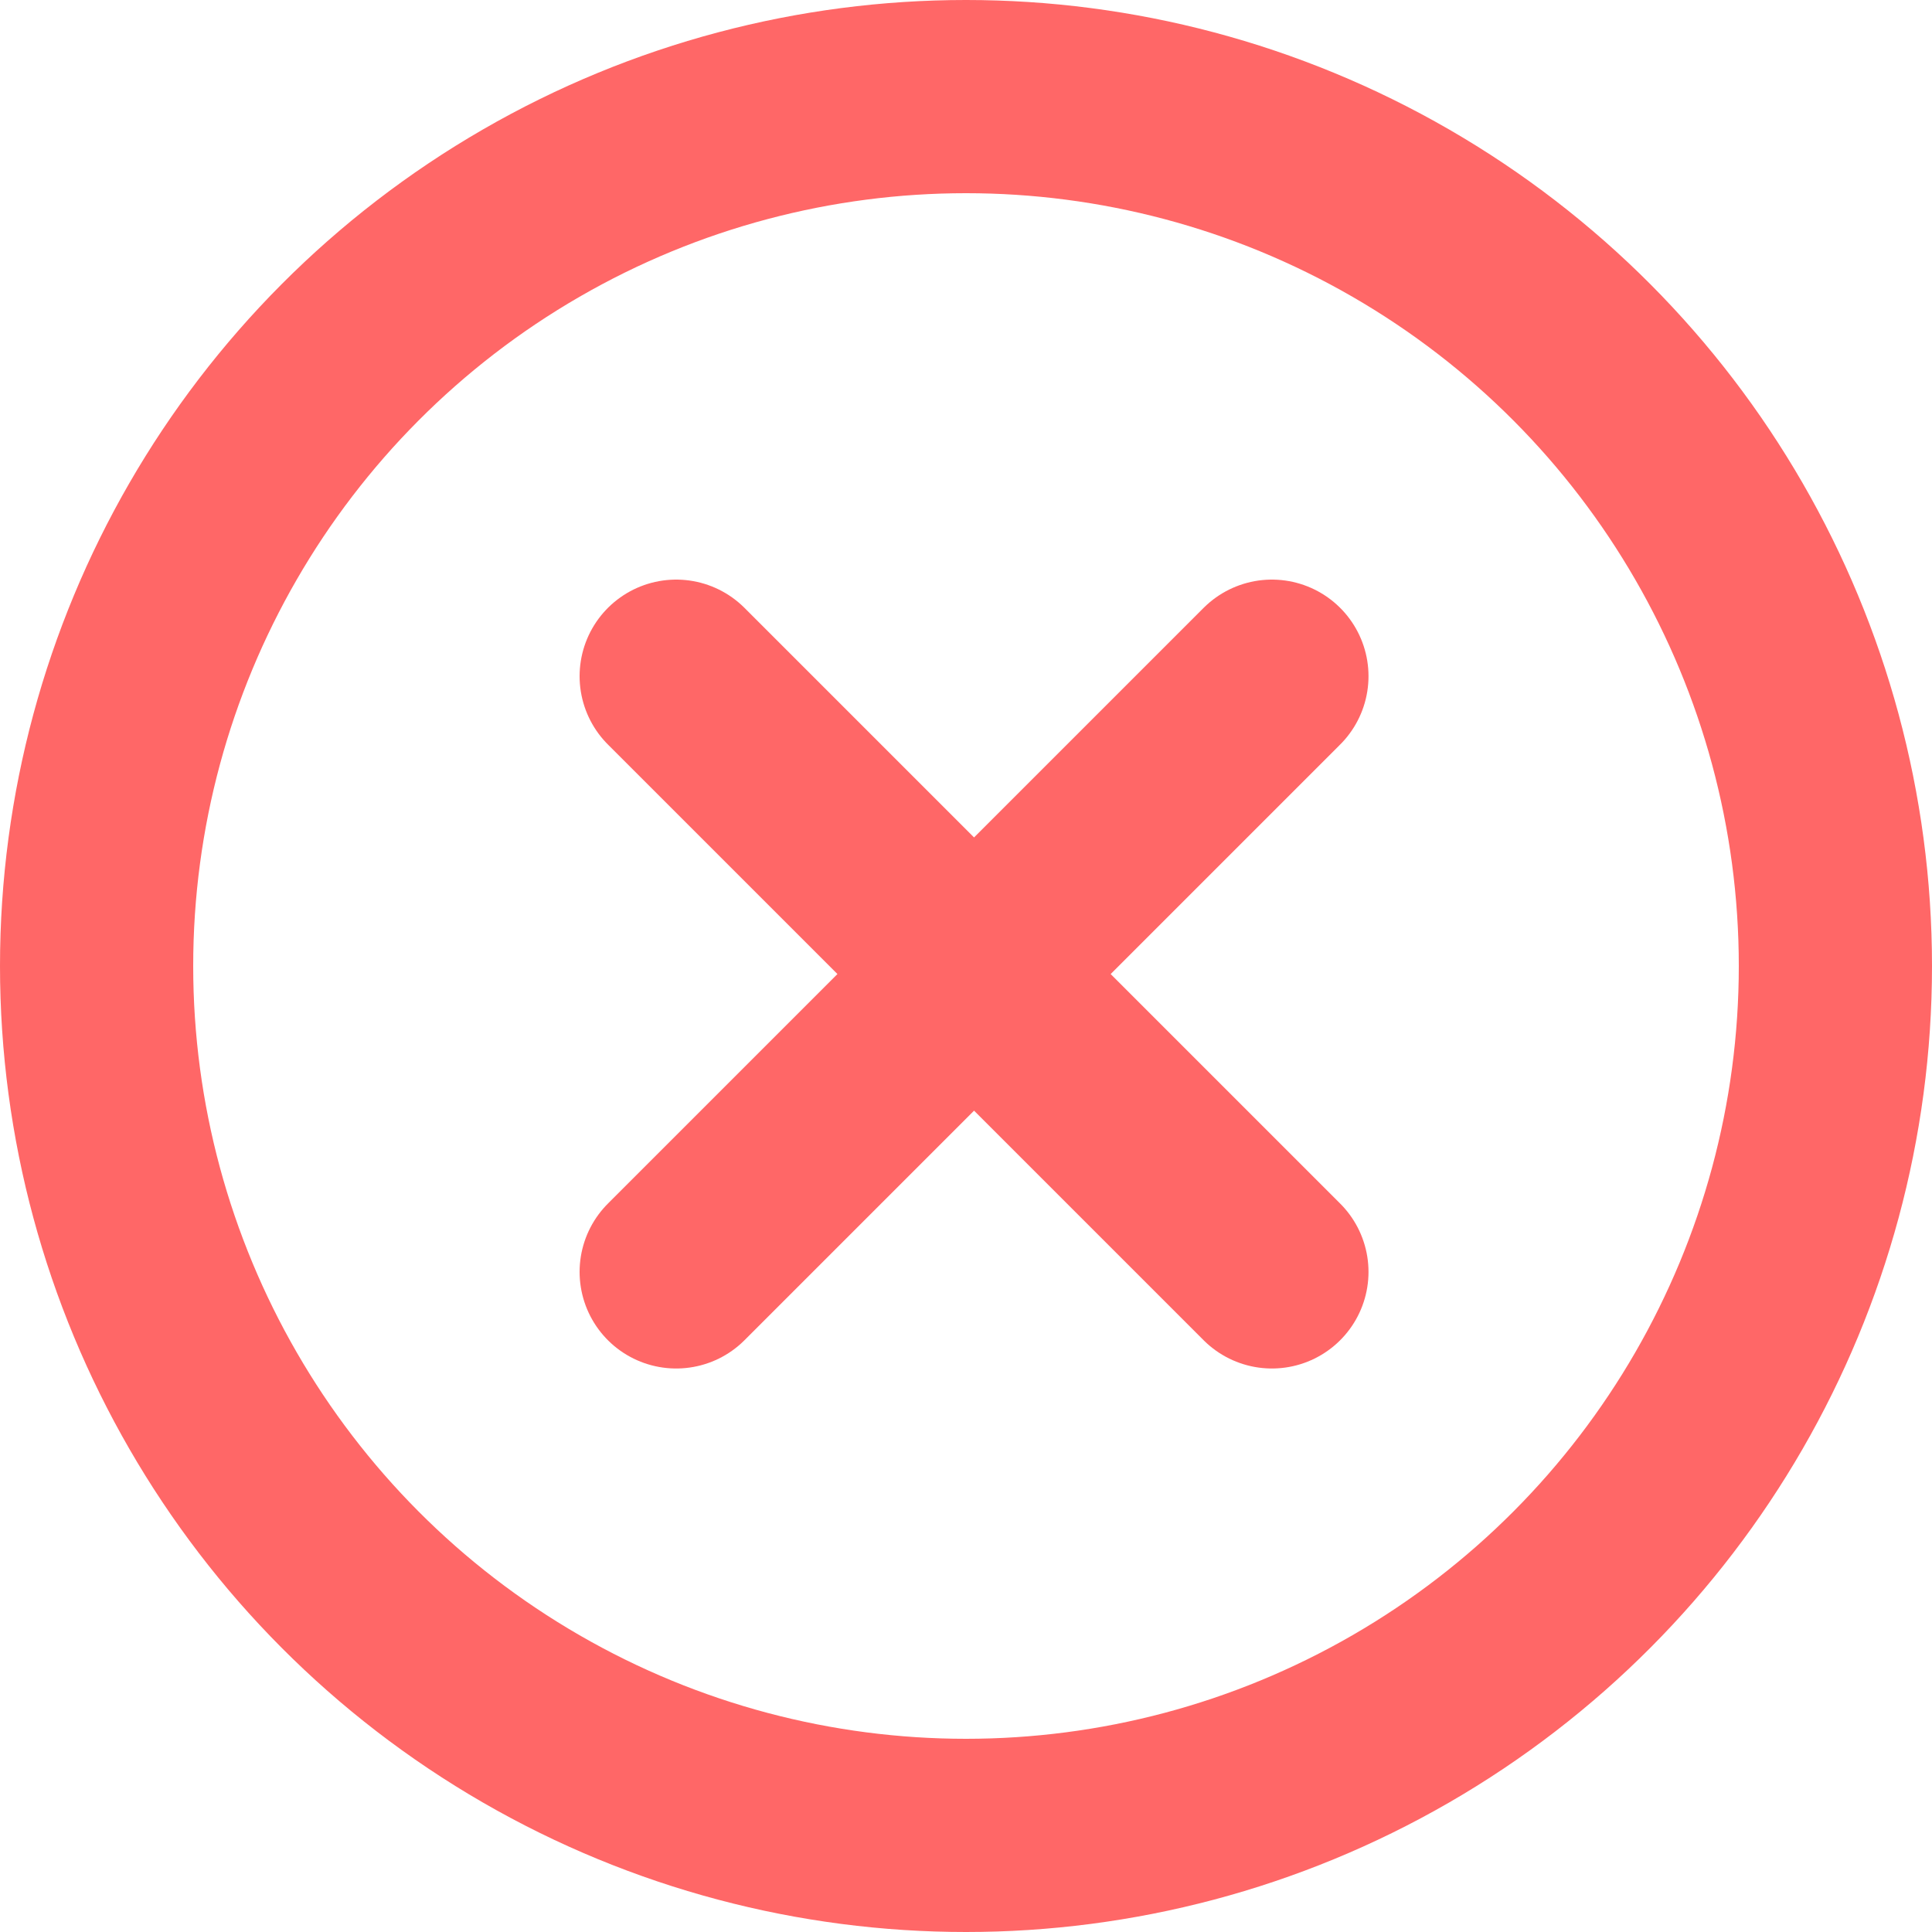 <svg width="60" height="60" viewBox="0 0 60 60" fill="none" xmlns="http://www.w3.org/2000/svg">
<circle cx="30" cy="30" r="27" stroke="#FF6767" stroke-width="6"/>
<path d="M21 21L39.5 39.5M21 39.5L39.5 21" stroke="#FF6767" stroke-width="6" stroke-linecap="round"/>
</svg>
